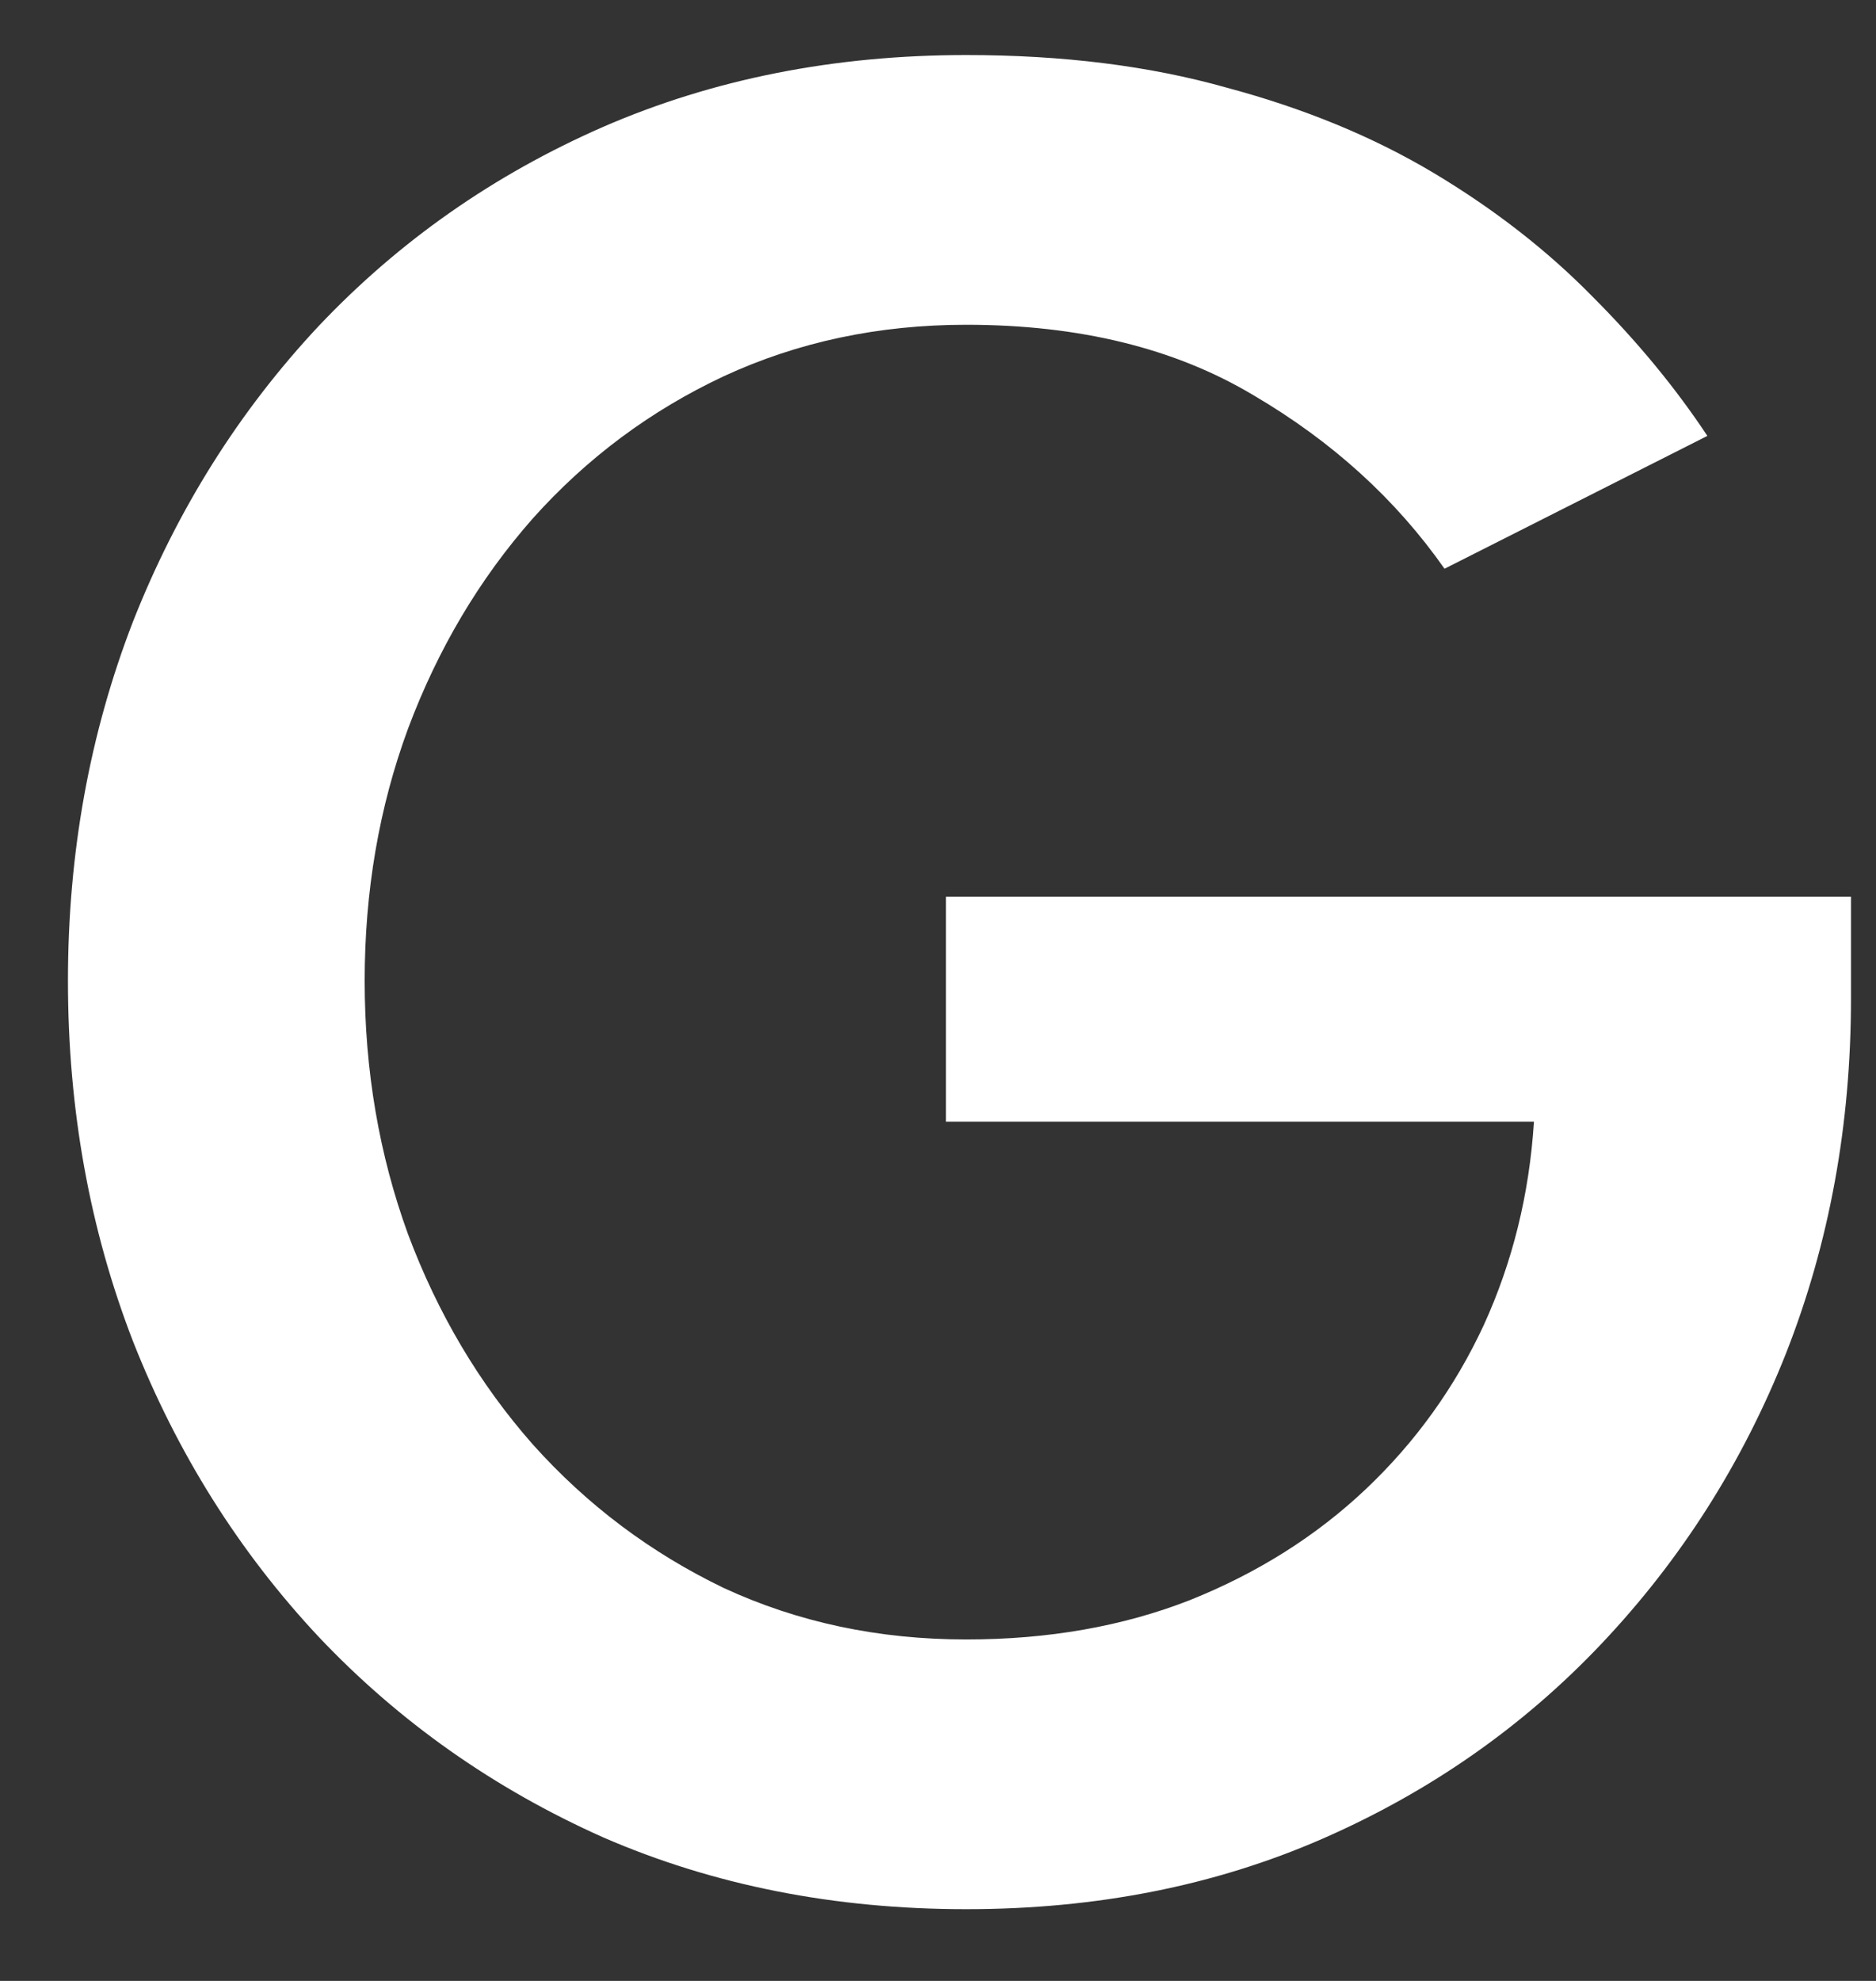 <svg width="18" height="19" viewBox="0 0 18 19" fill="none" xmlns="http://www.w3.org/2000/svg">
<rect x="0" y="0" width="18" height="19" fill="#333333" stroke="none"/>
<path d="M9.076 8.601H17.76V9.576C17.76 10.789 17.552 11.925 17.136 12.982C16.72 14.031 16.13 14.958 15.368 15.764C14.614 16.561 13.721 17.185 12.69 17.636C11.658 18.087 10.519 18.312 9.271 18.312C8.005 18.312 6.844 18.082 5.787 17.623C4.738 17.155 3.828 16.514 3.057 15.699C2.294 14.884 1.7 13.94 1.276 12.865C0.86 11.79 0.652 10.638 0.652 9.407C0.652 8.185 0.86 7.037 1.276 5.962C1.7 4.887 2.294 3.943 3.057 3.128C3.828 2.313 4.738 1.676 5.787 1.217C6.844 0.758 8.005 0.528 9.271 0.528C10.198 0.528 11.03 0.632 11.767 0.84C12.512 1.039 13.175 1.312 13.756 1.659C14.336 2.006 14.843 2.4 15.277 2.842C15.71 3.275 16.078 3.722 16.382 4.181L13.86 5.455C13.392 4.788 12.781 4.233 12.027 3.791C11.273 3.34 10.354 3.115 9.271 3.115C8.43 3.115 7.654 3.28 6.944 3.609C6.242 3.938 5.631 4.393 5.111 4.974C4.599 5.555 4.201 6.226 3.915 6.989C3.637 7.743 3.499 8.549 3.499 9.407C3.499 10.265 3.637 11.075 3.915 11.838C4.201 12.601 4.599 13.272 5.111 13.853C5.631 14.434 6.242 14.893 6.944 15.231C7.654 15.56 8.43 15.725 9.271 15.725C10.059 15.725 10.774 15.599 11.416 15.348C12.066 15.088 12.629 14.733 13.106 14.282C13.582 13.831 13.959 13.307 14.237 12.709C14.514 12.102 14.674 11.452 14.718 10.759H9.076V8.601Z" fill="white"/>
</svg>
